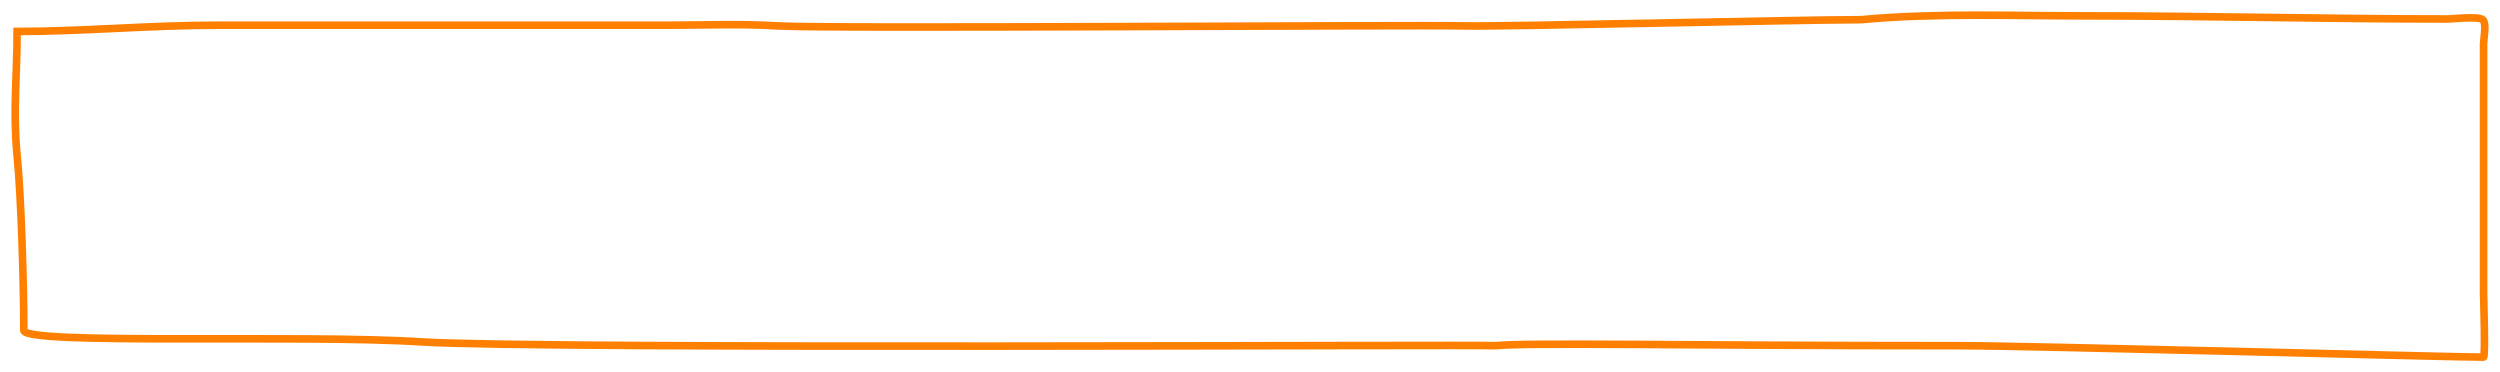 <svg width="329" height="49" viewBox="0 0 329 49" fill="none" xmlns="http://www.w3.org/2000/svg">
<path d="M2.252 20.487C1.685 14.86 2.252 9.826 2.252 4.141C10.806 4.141 19.77 3.32 28.505 3.32H87.724C92.584 3.32 97.513 3.101 102.36 3.411C108.575 3.809 186.421 3.251 192.65 3.411C197.406 3.533 237.083 2.59 244.931 2.59C254.476 1.688 264.908 2.089 274.517 2.089C290.443 2.089 306.231 2.499 322.145 2.499C322.643 2.499 326.154 2.105 326.727 2.59C327.27 3.049 326.835 5.218 326.835 5.782V16.839V38.543C326.835 38.79 327.097 46.975 326.835 47C322.396 47 267.506 45.492 257.407 45.492C221.637 45.492 201.085 45.051 196.809 45.492C195.257 45.307 70.861 45.995 55.414 44.99C39.968 43.985 3.134 45.433 3.134 43.483C3.134 37.924 2.811 26.048 2.252 20.487Z" stroke="#FF8000" stroke-width="1" stroke-linecap="round"/>
</svg>
